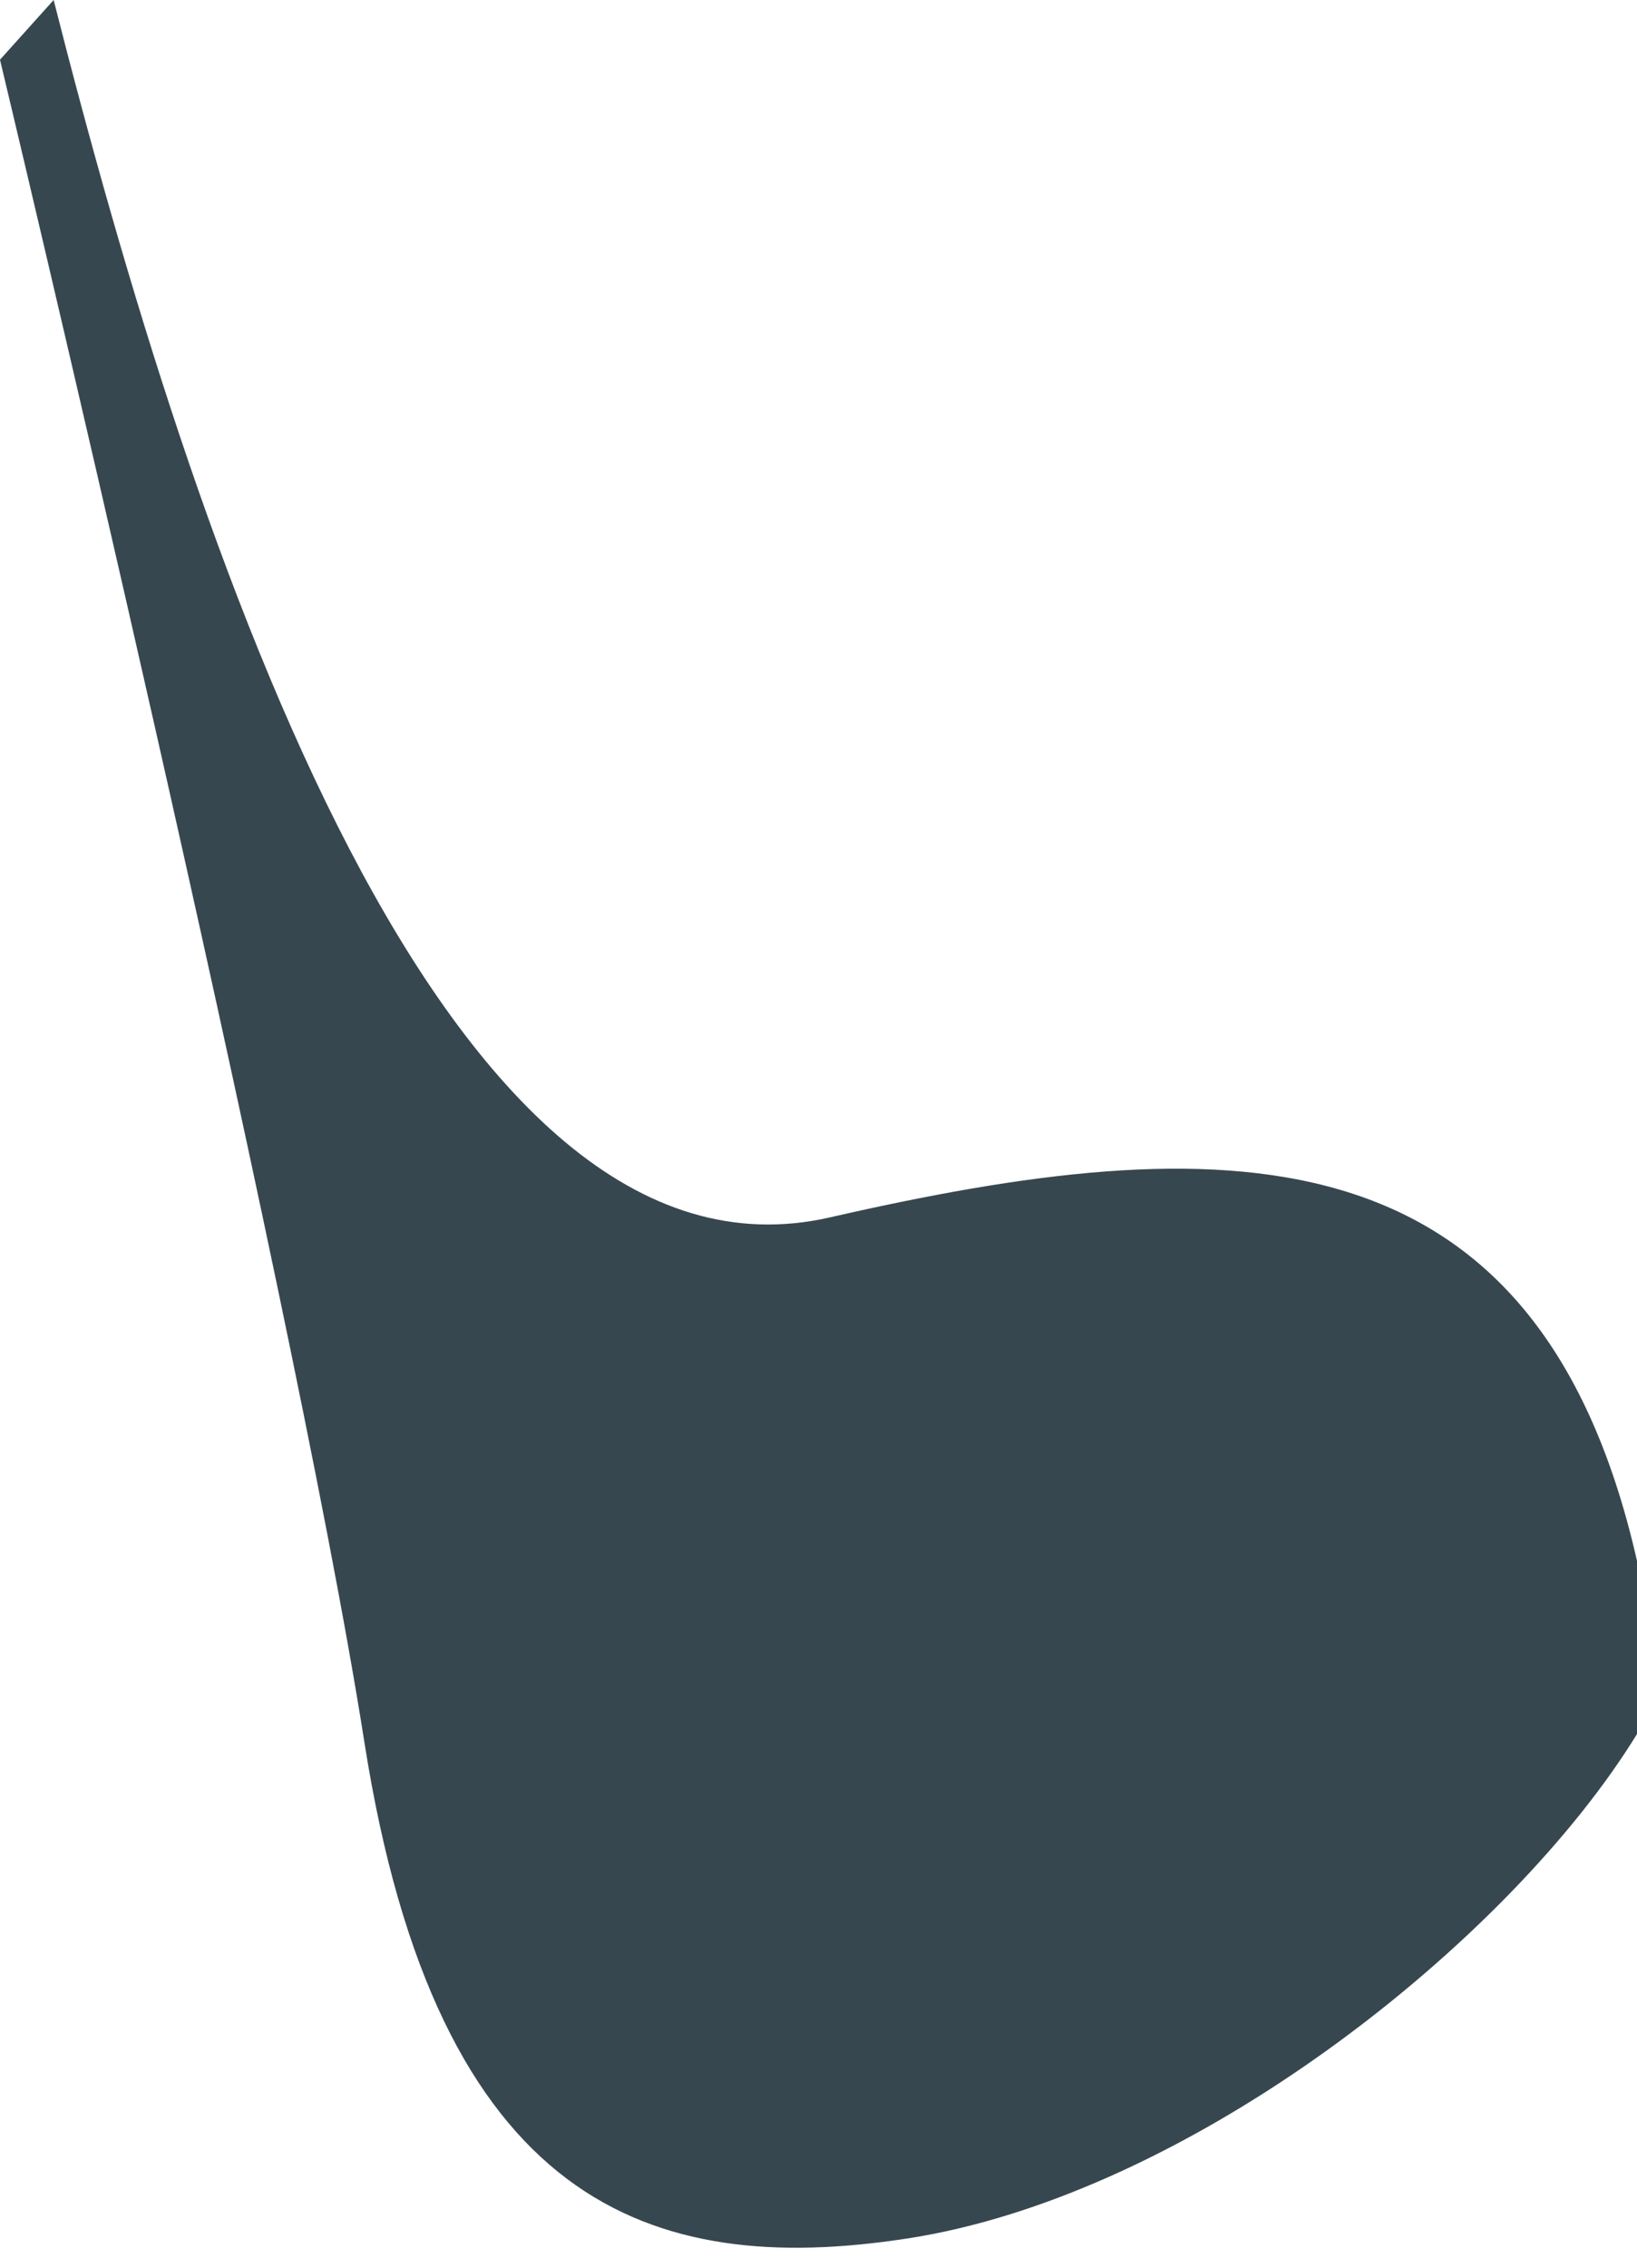 <svg width="13" height="18" viewBox="0 0 13 18" fill="none" xmlns="http://www.w3.org/2000/svg">
<path d="M13 12.39C12.203 8.877 9.662 8.961 6.591 9.663C3.521 10.366 1.538 4.381 0.426 0L0 0.474C0 0.474 2.317 10.152 2.894 13.831C3.472 17.51 5.174 18.077 7.193 17.77C9.461 17.427 11.997 15.398 13 13.764V12.39Z" fill="#37474F"/>
</svg>
